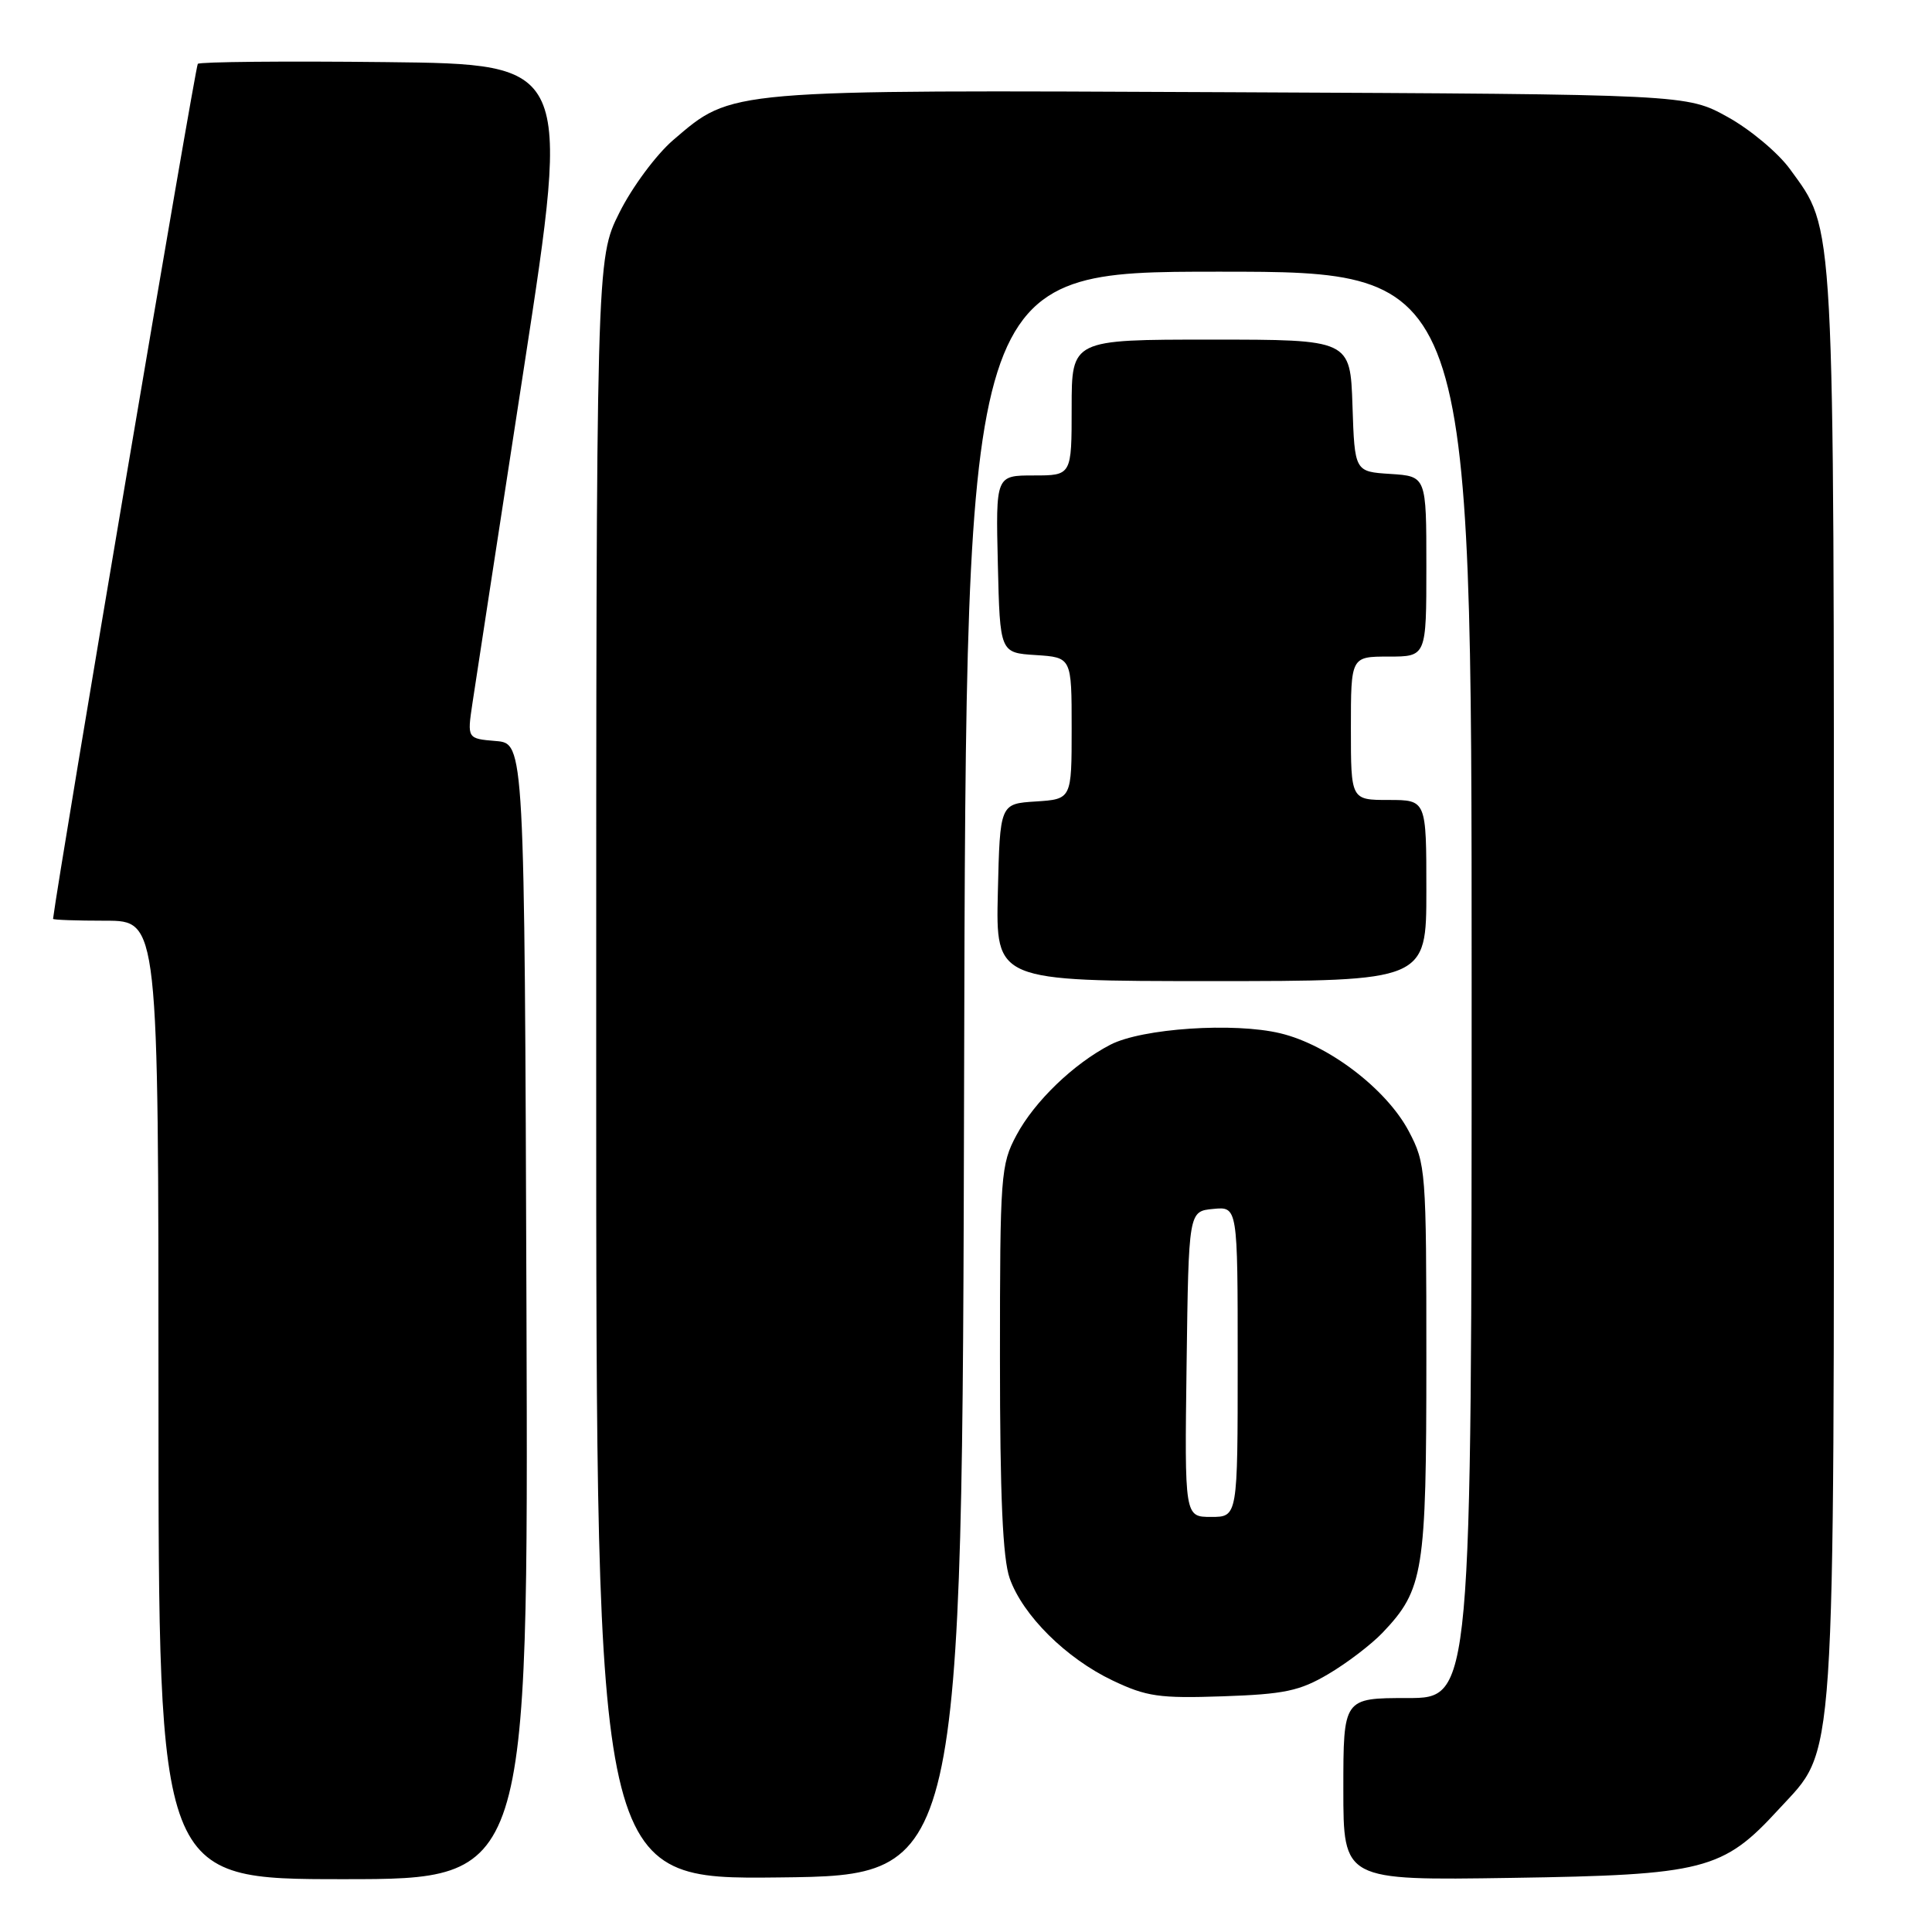 <?xml version="1.0" encoding="UTF-8" standalone="no"?>
<!DOCTYPE svg PUBLIC "-//W3C//DTD SVG 1.1//EN" "http://www.w3.org/Graphics/SVG/1.1/DTD/svg11.dtd" >
<svg xmlns="http://www.w3.org/2000/svg" xmlns:xlink="http://www.w3.org/1999/xlink" version="1.1" viewBox="0 0 256 256">
 <g >
 <path fill="currentColor"
d=" M 69.76 173.75 C 69.50 98.50 69.50 98.50 65.70 98.19 C 61.90 97.87 61.90 97.87 62.60 93.19 C 62.99 90.61 66.07 70.50 69.46 48.50 C 75.61 8.50 75.61 8.50 51.16 8.23 C 37.71 8.08 26.48 8.19 26.21 8.46 C 25.87 8.80 7.84 115.31 7.03 121.75 C 7.01 121.89 10.15 122.00 14.00 122.00 C 21.00 122.00 21.00 122.00 21.00 185.50 C 21.00 249.00 21.00 249.00 45.51 249.00 C 70.01 249.00 70.01 249.00 69.76 173.75 Z  M 127.75 142.25 C 128.01 36.00 128.01 36.00 161.50 36.00 C 195.00 36.00 195.00 36.00 195.00 130.50 C 195.00 225.00 195.00 225.00 186.50 225.00 C 178.00 225.00 178.00 225.00 178.00 237.08 C 178.00 249.17 178.00 249.17 200.25 248.83 C 225.84 248.44 228.29 247.81 235.68 239.75 C 243.34 231.40 243.00 236.46 243.00 130.50 C 243.00 27.59 243.17 30.67 237.18 22.41 C 235.62 20.26 231.91 17.15 228.92 15.50 C 223.50 12.50 223.50 12.50 163.10 12.22 C 95.91 11.91 97.09 11.81 89.21 18.55 C 86.96 20.48 83.76 24.79 82.07 28.18 C 79.00 34.32 79.00 34.32 79.00 141.68 C 79.00 249.04 79.00 249.04 103.25 248.77 C 127.50 248.50 127.50 248.50 127.75 142.25 Z  M 176.03 221.81 C 178.49 220.36 181.71 217.90 183.20 216.34 C 188.64 210.61 189.00 208.34 189.00 180.19 C 189.00 155.05 188.93 154.19 186.68 149.91 C 183.73 144.32 176.05 138.45 169.66 136.92 C 163.52 135.44 151.32 136.26 147.13 138.43 C 142.26 140.95 137.08 145.94 134.69 150.41 C 132.60 154.31 132.50 155.67 132.50 180.00 C 132.50 198.28 132.87 206.53 133.79 209.14 C 135.53 214.05 141.25 219.73 147.42 222.67 C 151.91 224.81 153.61 225.06 162.03 224.77 C 170.18 224.49 172.21 224.07 176.03 221.81 Z  M 189.00 118.00 C 189.00 106.00 189.00 106.00 184.00 106.00 C 179.00 106.00 179.00 106.00 179.00 96.50 C 179.00 87.00 179.00 87.00 184.00 87.00 C 189.00 87.00 189.00 87.00 189.00 75.05 C 189.00 63.11 189.00 63.11 184.25 62.80 C 179.50 62.50 179.50 62.50 179.21 53.75 C 178.92 45.00 178.92 45.00 160.46 45.00 C 142.00 45.00 142.00 45.00 142.00 54.00 C 142.00 63.00 142.00 63.00 136.97 63.00 C 131.94 63.00 131.94 63.00 132.22 74.75 C 132.50 86.50 132.50 86.50 137.25 86.80 C 142.00 87.11 142.00 87.11 142.00 96.50 C 142.00 105.89 142.00 105.89 137.25 106.20 C 132.50 106.50 132.50 106.50 132.22 118.25 C 131.94 130.00 131.94 130.00 160.47 130.00 C 189.00 130.00 189.00 130.00 189.00 118.00 Z  M 157.23 180.75 C 157.50 160.50 157.50 160.50 160.75 160.19 C 164.00 159.87 164.00 159.87 164.00 180.44 C 164.00 201.00 164.00 201.00 160.48 201.00 C 156.96 201.00 156.96 201.00 157.23 180.75 Z "/>
</g>
</svg>